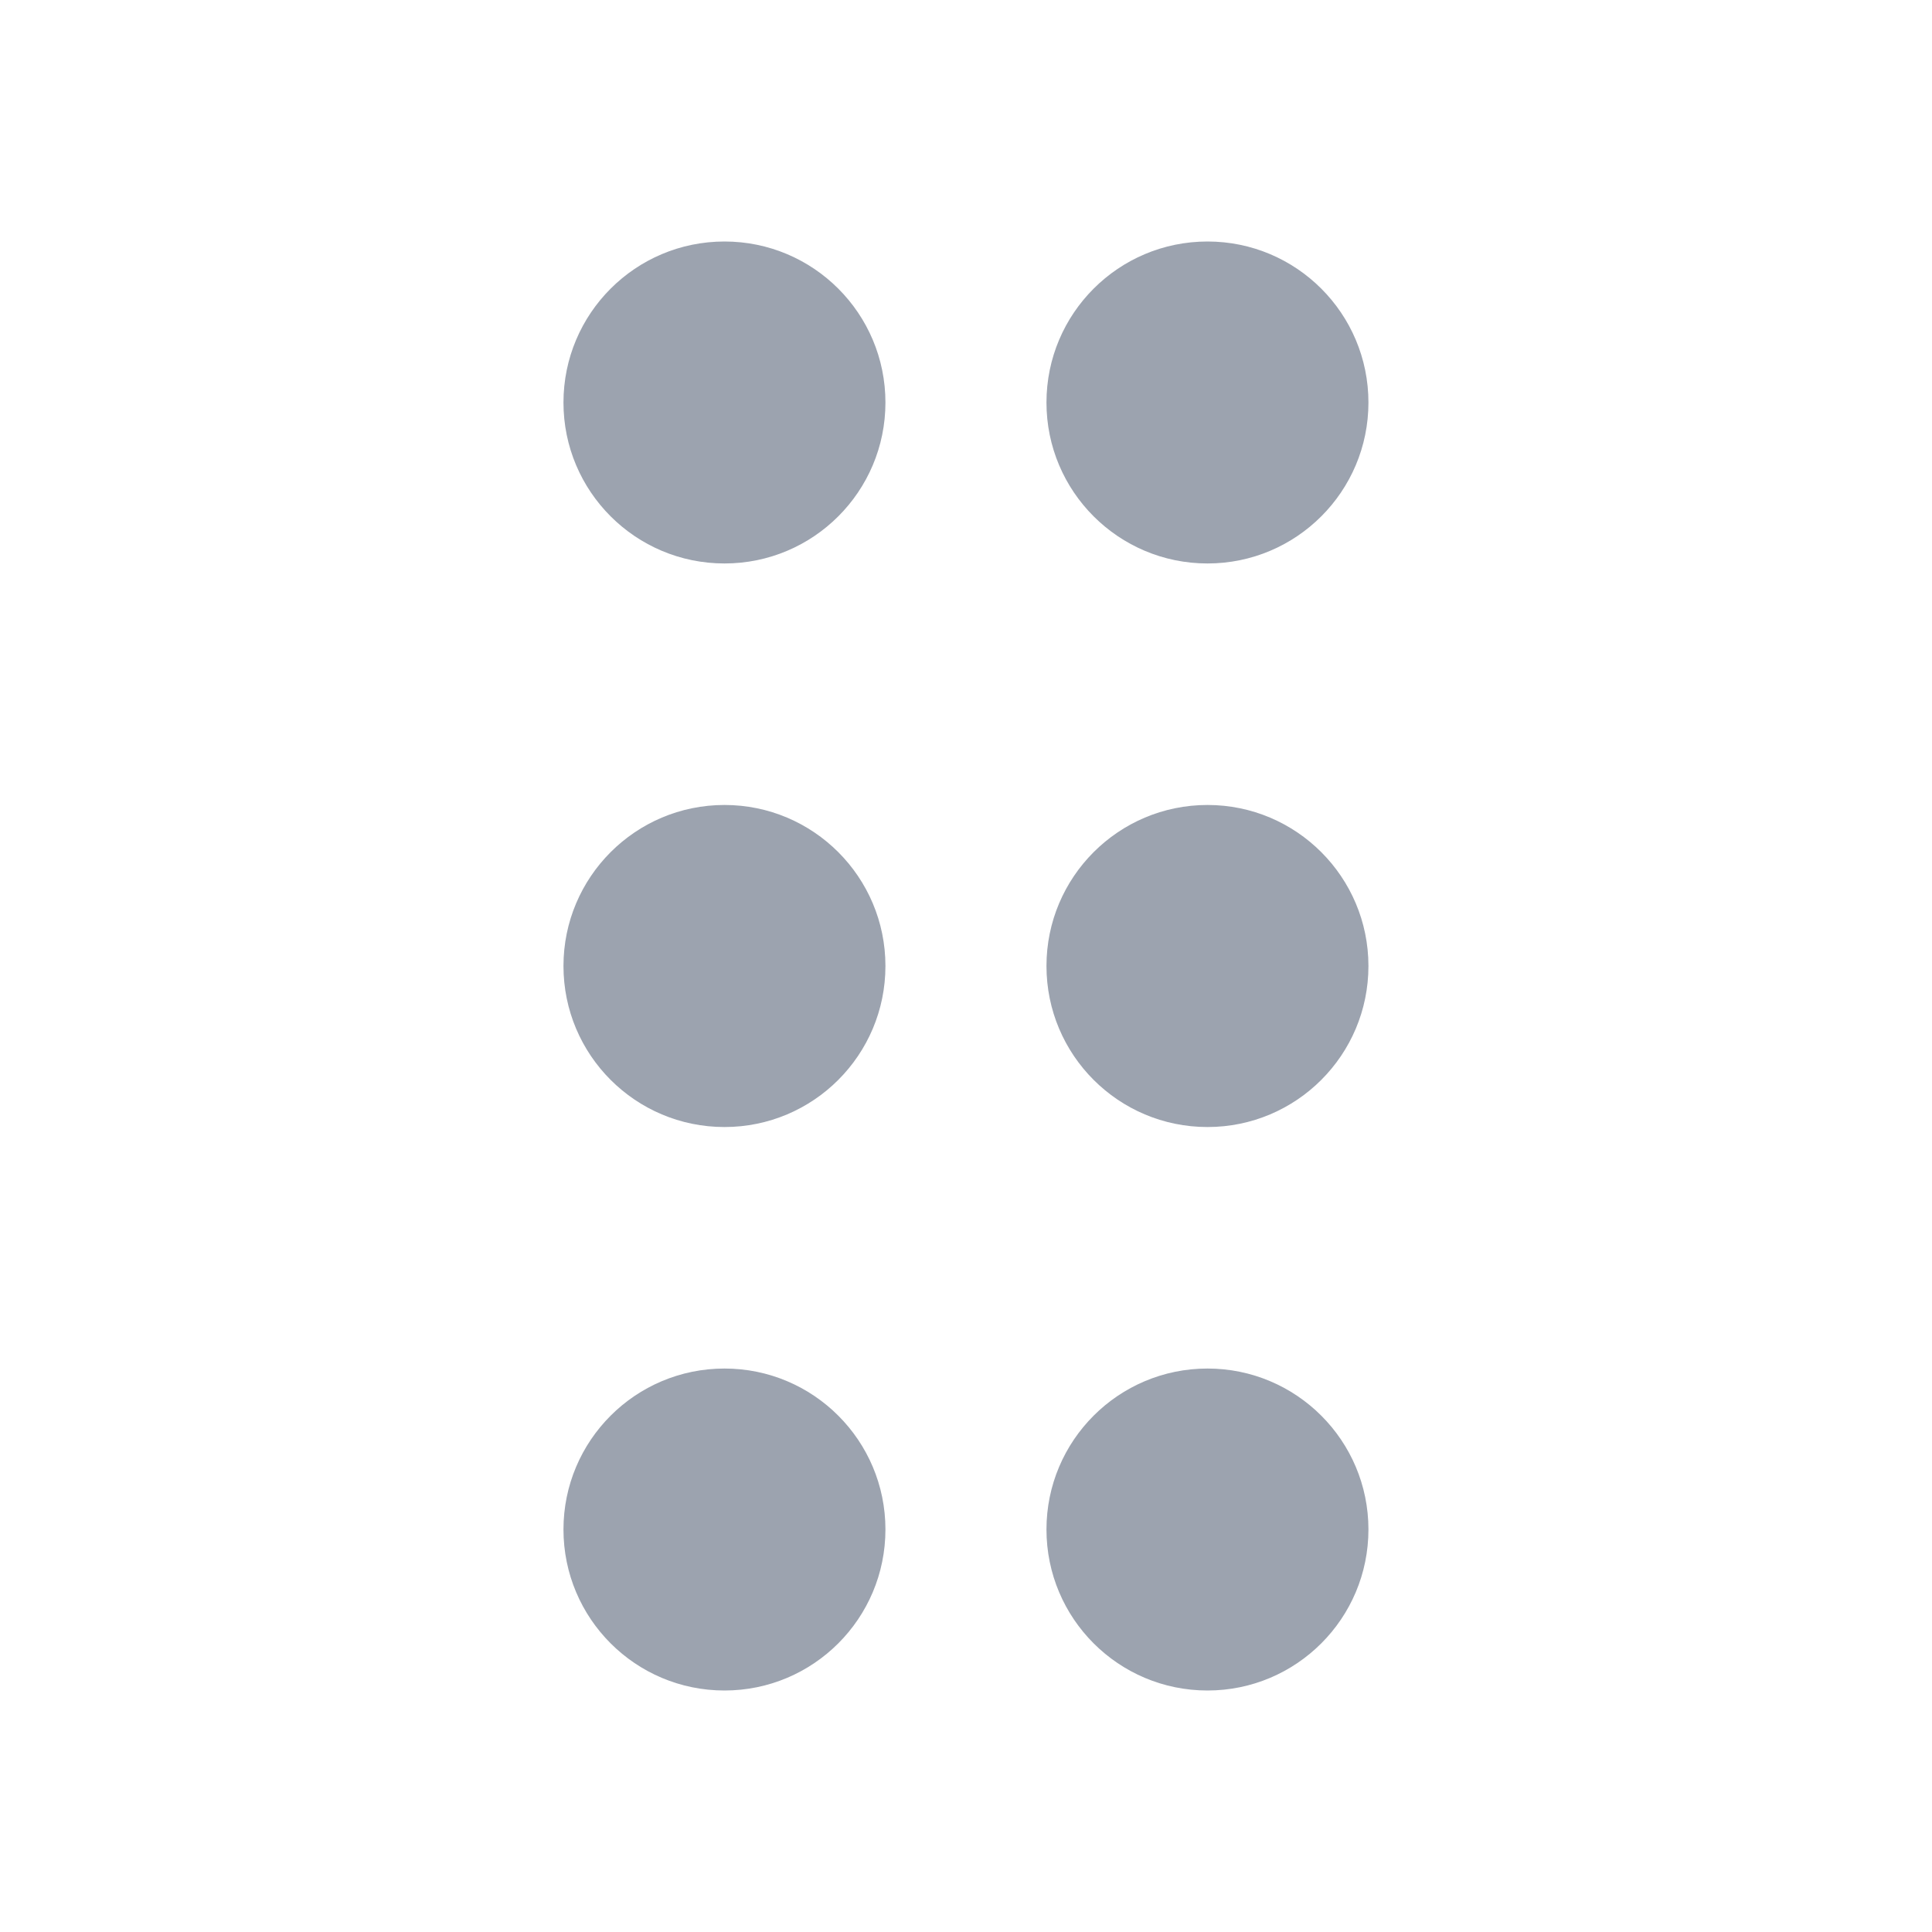 <svg width="20" height="20" viewBox="0 0 20 20" fill="none" xmlns="http://www.w3.org/2000/svg">
<path fill-rule="evenodd" clip-rule="evenodd" d="M5.833 10C5.833 9.08 6.579 8.333 7.5 8.333C8.42 8.333 9.166 9.08 9.166 10C9.166 10.921 8.42 11.667 7.5 11.667C6.579 11.667 5.833 10.921 5.833 10Z" fill="#9CA3AF"/>
<path fill-rule="evenodd" clip-rule="evenodd" d="M10.833 10C10.833 9.08 11.579 8.333 12.5 8.333C13.42 8.333 14.166 9.08 14.166 10C14.166 10.921 13.42 11.667 12.5 11.667C11.579 11.667 10.833 10.921 10.833 10Z" fill="#9CA3AF"/>
<path fill-rule="evenodd" clip-rule="evenodd" d="M5.833 4.167C5.833 3.246 6.579 2.5 7.5 2.5C8.42 2.5 9.166 3.246 9.166 4.167C9.166 5.087 8.42 5.833 7.5 5.833C6.579 5.833 5.833 5.087 5.833 4.167Z" fill="#9CA3AF"/>
<path fill-rule="evenodd" clip-rule="evenodd" d="M10.833 4.167C10.833 3.246 11.579 2.5 12.5 2.5C13.42 2.5 14.166 3.246 14.166 4.167C14.166 5.087 13.42 5.833 12.5 5.833C11.579 5.833 10.833 5.087 10.833 4.167Z" fill="#9CA3AF"/>
<path fill-rule="evenodd" clip-rule="evenodd" d="M5.833 15.833C5.833 14.913 6.579 14.167 7.5 14.167C8.42 14.167 9.166 14.913 9.166 15.833C9.166 16.754 8.42 17.5 7.5 17.5C6.579 17.5 5.833 16.754 5.833 15.833Z" fill="#9CA3AF"/>
<path fill-rule="evenodd" clip-rule="evenodd" d="M10.833 15.833C10.833 14.913 11.579 14.167 12.5 14.167C13.42 14.167 14.166 14.913 14.166 15.833C14.166 16.754 13.42 17.5 12.5 17.5C11.579 17.5 10.833 16.754 10.833 15.833Z" fill="#9CA3AF"/>
</svg>
